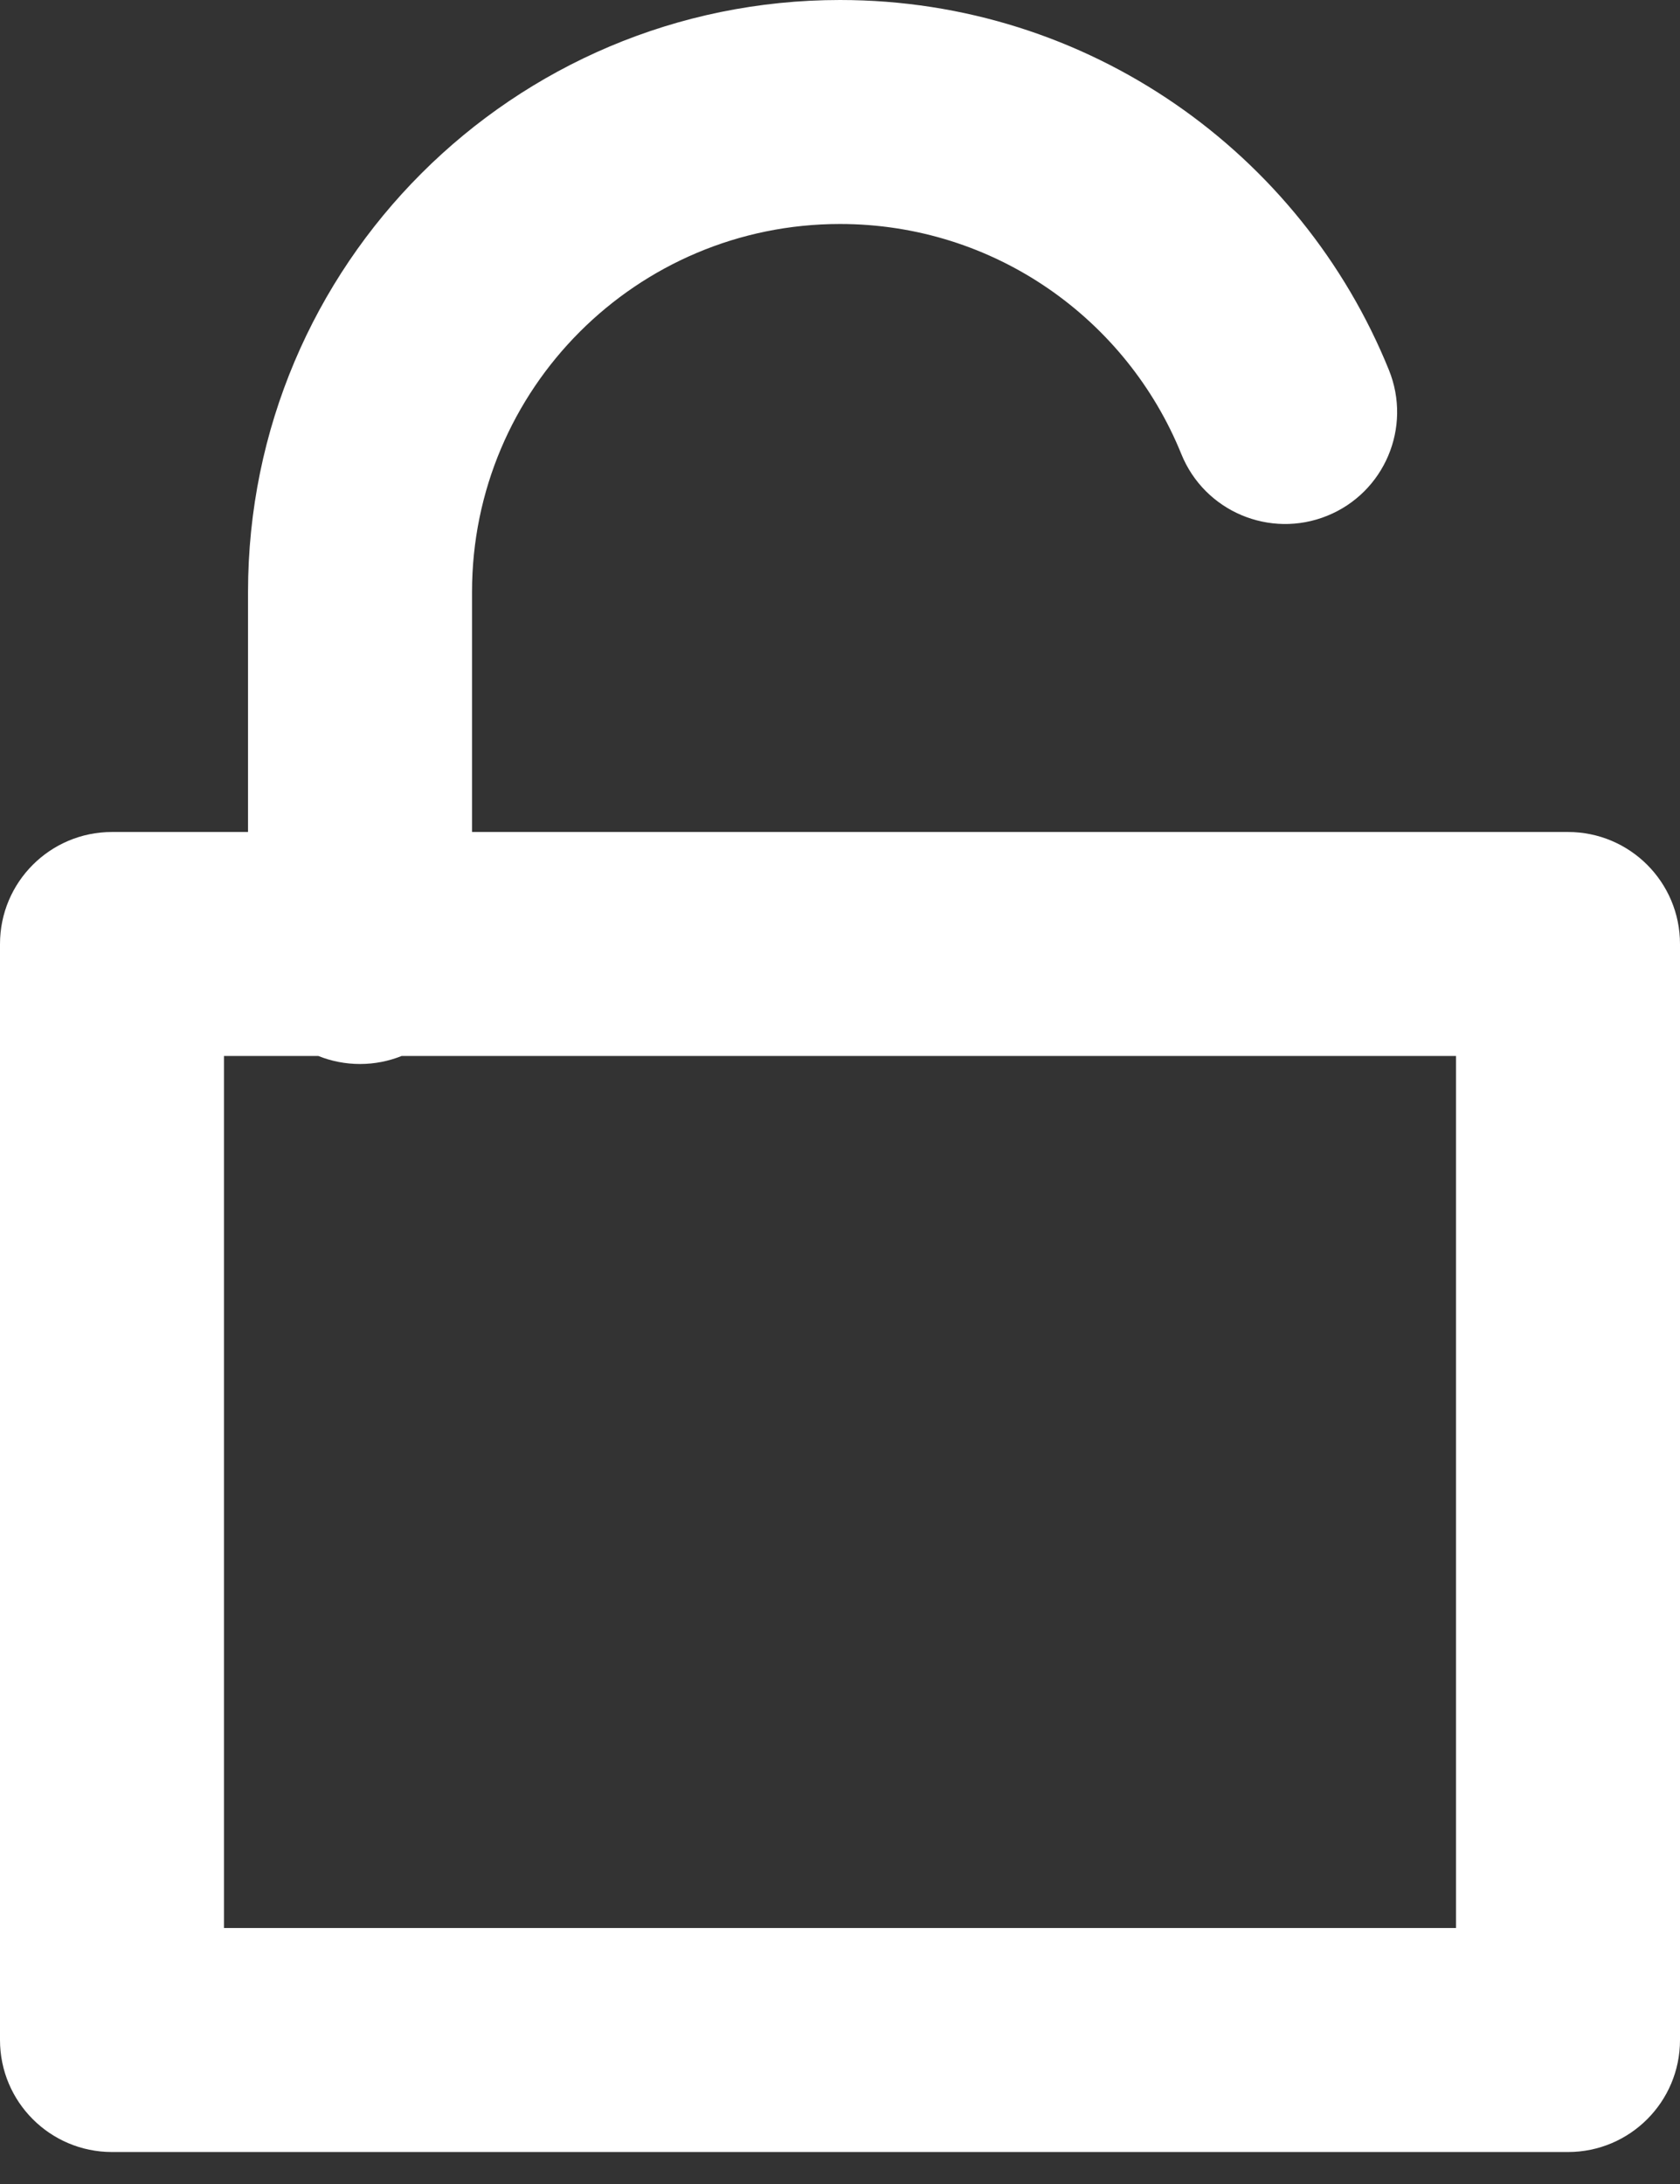 <svg width="30" height="39" viewBox="0 0 30 39" fill="none" xmlns="http://www.w3.org/2000/svg">
<rect x="0" y="0" width="30" height="39" fill="#333333" stroke="none"/>
<path fill-rule="evenodd" clip-rule="evenodd" d="M8.429 10.571C8.429 6.942 11.371 4 15 4C17.755 4 20.118 5.696 21.095 8.108C21.509 9.131 22.675 9.625 23.699 9.211C24.723 8.797 25.217 7.631 24.802 6.607C23.235 2.736 19.44 0 15 0C9.162 0 4.429 4.733 4.429 10.571V14.857H2C0.895 14.857 0 15.753 0 16.857V36.429C0 37.533 0.895 38.429 2 38.429H28C29.105 38.429 30 37.533 30 36.429V16.857C30 15.753 29.105 14.857 28 14.857H8.429V10.571ZM5.685 18.857C5.915 18.949 6.166 19 6.429 19C6.691 19 6.942 18.949 7.172 18.857H26V34.429H4V18.857H5.685Z" fill="white"/>
</svg>
